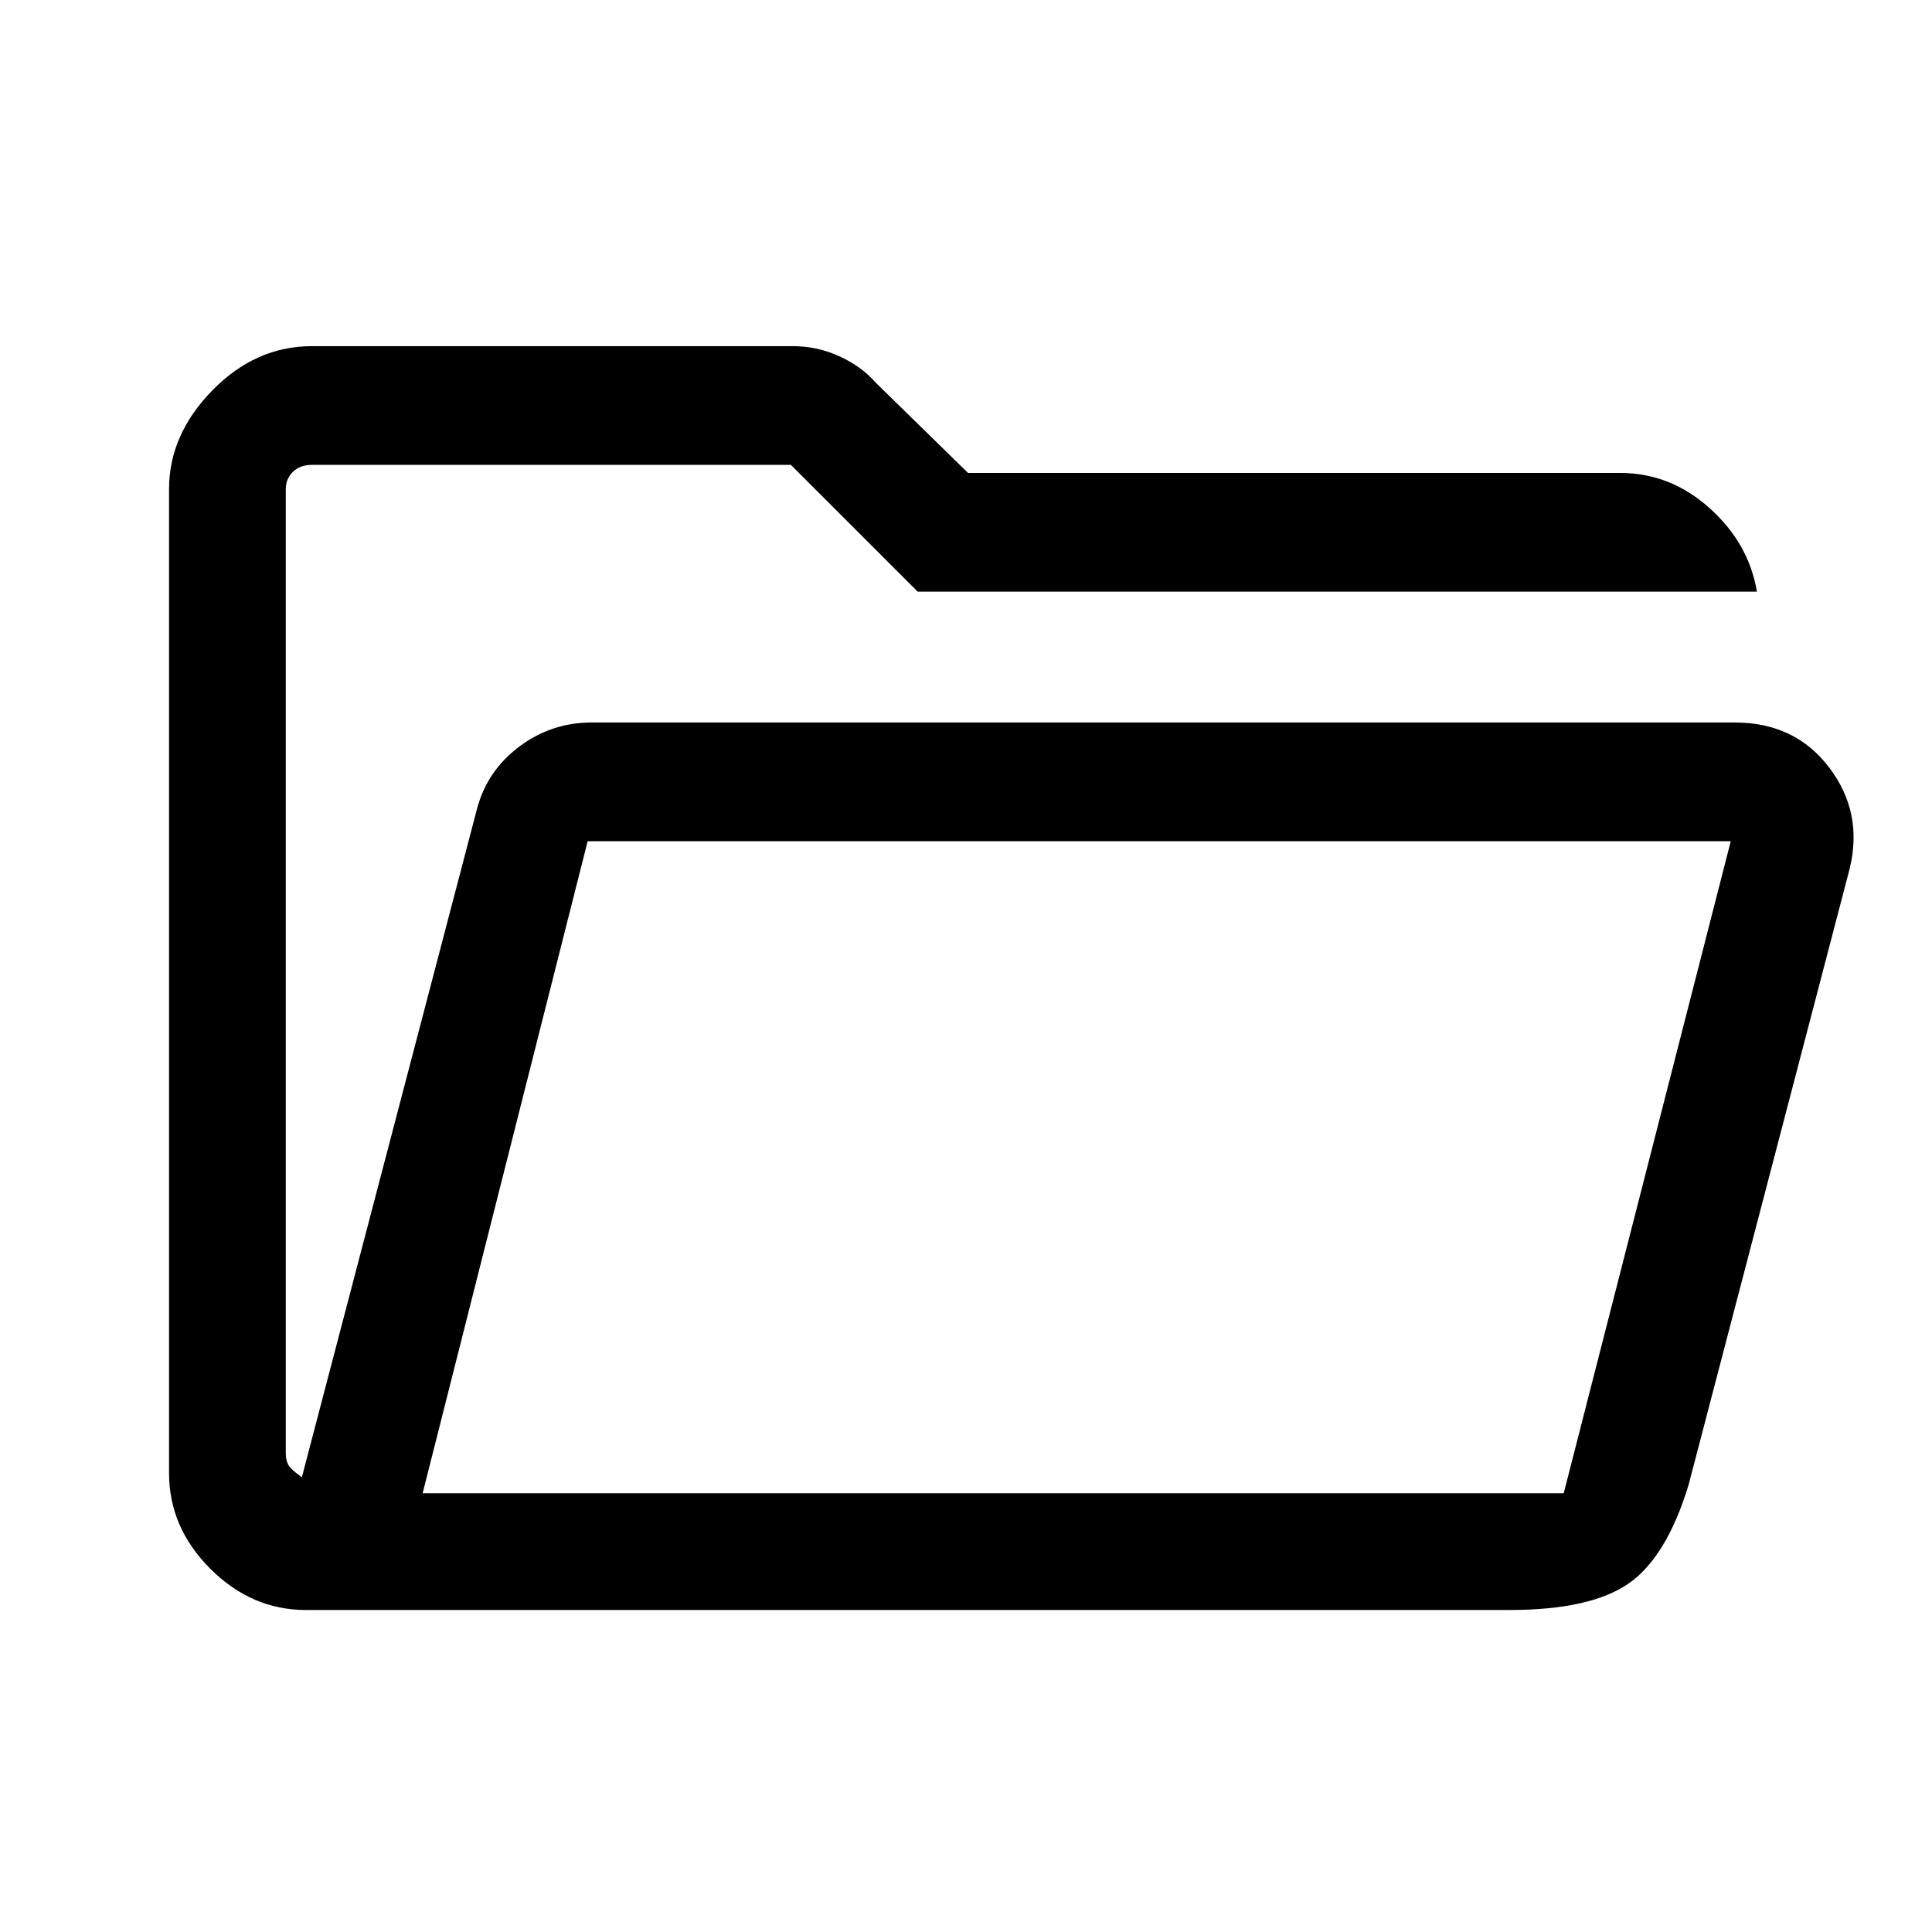 <svg xmlns="http://www.w3.org/2000/svg" height="48" width="48"><path d="M7.6 40Q6.25 40 5.225 38.975Q4.2 37.95 4.2 36.6V12.15Q4.2 10.8 5.275 9.7Q6.35 8.6 7.75 8.6H19.7Q20.3 8.6 20.85 8.85Q21.4 9.1 21.75 9.5L24.05 11.75H40.25Q41.5 11.75 42.475 12.625Q43.45 13.5 43.65 14.7H22.8L19.65 11.55H7.75Q7.45 11.55 7.275 11.725Q7.1 11.9 7.1 12.15V36.1Q7.1 36.35 7.225 36.475Q7.35 36.6 7.5 36.7L11.85 20.1Q12.1 19.15 12.9 18.55Q13.7 17.95 14.7 17.95H43.1Q44.6 17.95 45.45 19.075Q46.3 20.2 45.95 21.6L41.95 36.9Q41.4 38.7 40.45 39.35Q39.5 40 37.5 40ZM10.5 37.1H38.85L43 20.9H14.6ZM10.5 37.1 14.6 20.9 10.5 37.1ZM7.1 18.2V12.15Q7.1 11.9 7.1 11.725Q7.1 11.55 7.1 11.55V14.7Q7.1 14.7 7.1 15.75Q7.1 16.8 7.1 18.2Z"/></svg>
